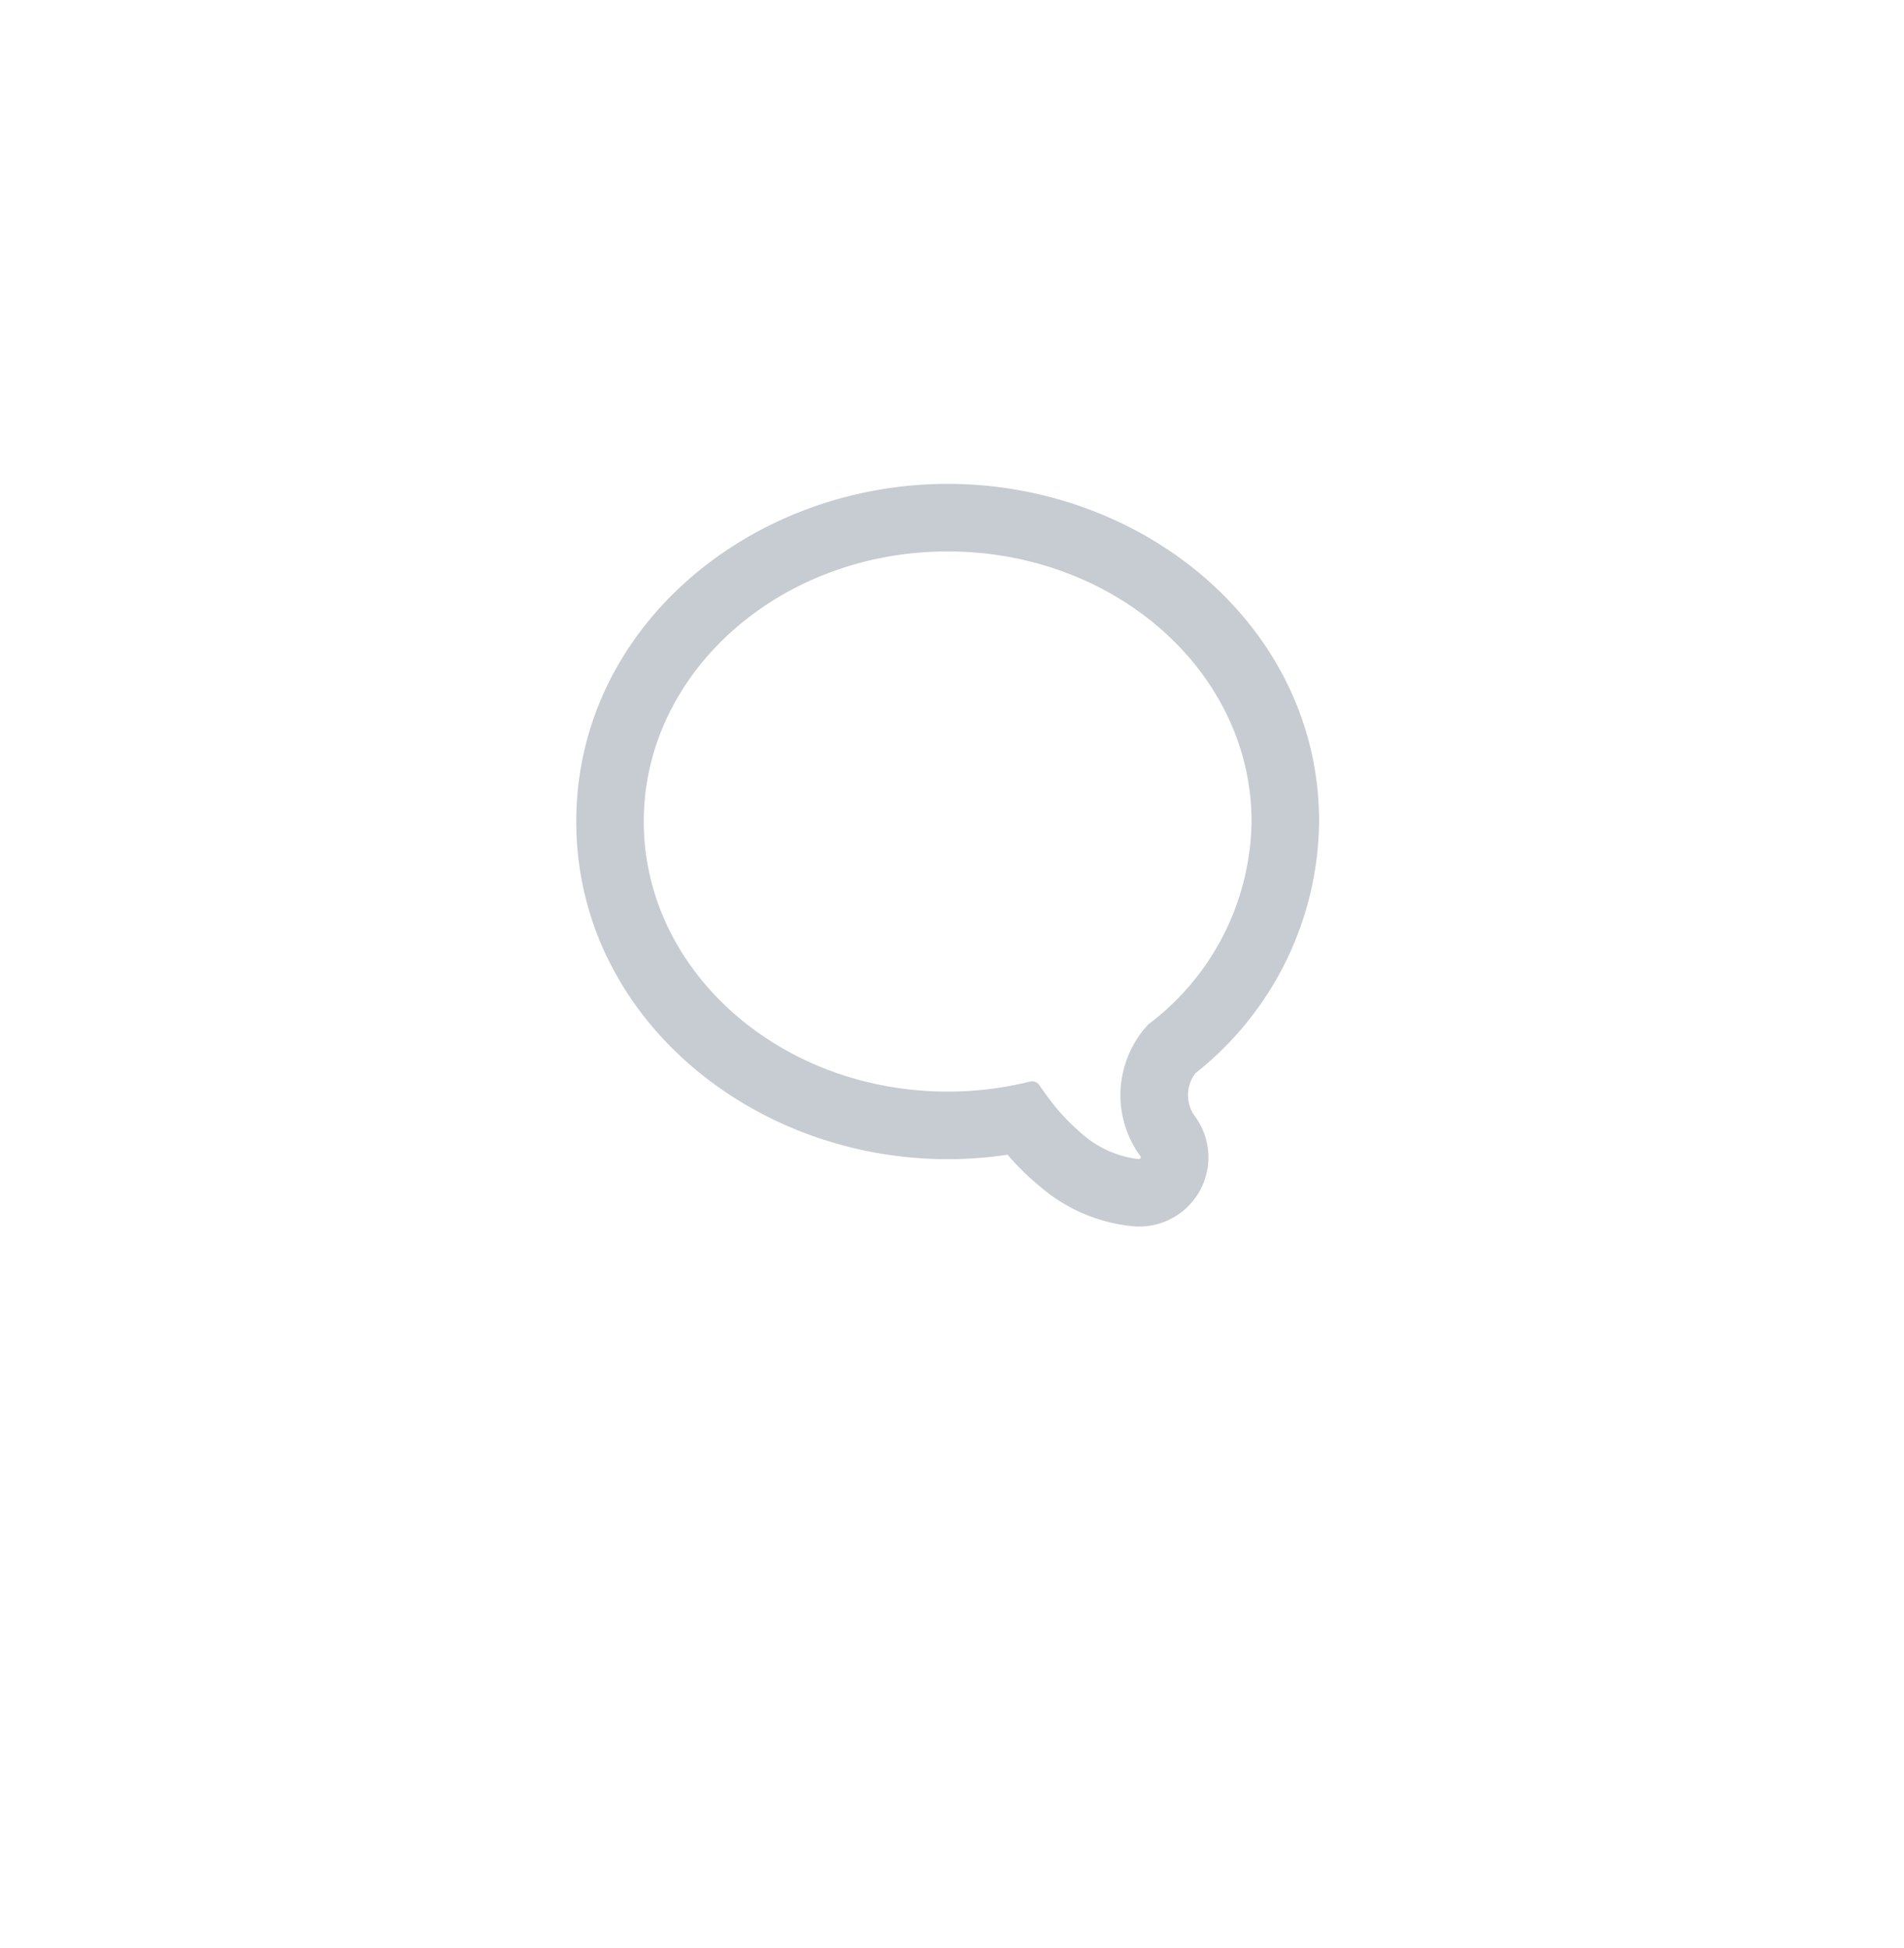 <svg xmlns="http://www.w3.org/2000/svg" xmlns:xlink="http://www.w3.org/1999/xlink" width="43" height="44" viewBox="0 0 43 44">
  <defs>
    <filter id="Ellipse_2642" x="0" y="0" width="43" height="44" filterUnits="userSpaceOnUse">
      <feOffset dy="3" input="SourceAlpha"/>
      <feGaussianBlur stdDeviation="3" result="blur"/>
      <feFlood flood-opacity="0.161"/>
      <feComposite operator="in" in2="blur"/>
      <feComposite in="SourceGraphic"/>
    </filter>
  </defs>
  <g id="Component_9_1" data-name="Component 9 – 1" transform="translate(9 6)">
    <g transform="matrix(1, 0, 0, 1, -9, -6)" filter="url(#Ellipse_2642)">
      <ellipse id="Ellipse_2642-2" data-name="Ellipse 2642" cx="12.5" cy="13" rx="12.5" ry="13" transform="translate(9 6)" fill="#fff"/>
    </g>
    <path id="message-round-svgrepo-com" d="M13.319,14.437a2.363,2.363,0,0,1,.6-1.229,5.823,5.823,0,0,0,2.332-4.582c0-3.369-3.073-6.1-6.863-6.1s-6.863,2.731-6.863,6.1,3.073,6.1,6.863,6.1a7.675,7.675,0,0,0,1.86-.227.2.2,0,0,1,.213.083c.094.142.2.285.308.424a4.69,4.69,0,0,0,.582.611,2.365,2.365,0,0,0,1.313.629l.047,0a.038.038,0,0,0,.031-.06l-.026-.036a2.335,2.335,0,0,1-.427-1.347c0-.01,0-.02,0-.029A2.34,2.34,0,0,1,13.319,14.437Zm1.665-.127a7.328,7.328,0,0,0,2.793-5.684C17.777,4.25,13.848,1,9.389,1S1,4.25,1,8.626s3.93,7.626,8.389,7.626a9.29,9.29,0,0,0,1.352-.1,5.9,5.9,0,0,0,.749.731,3.753,3.753,0,0,0,2.145.889h0a1.563,1.563,0,0,0,1.341-2.483.813.813,0,0,1,.009-.98Z" transform="translate(3.014 3.929)" fill="#c6ccd2" fill-rule="evenodd"/>
  </g>
</svg>
